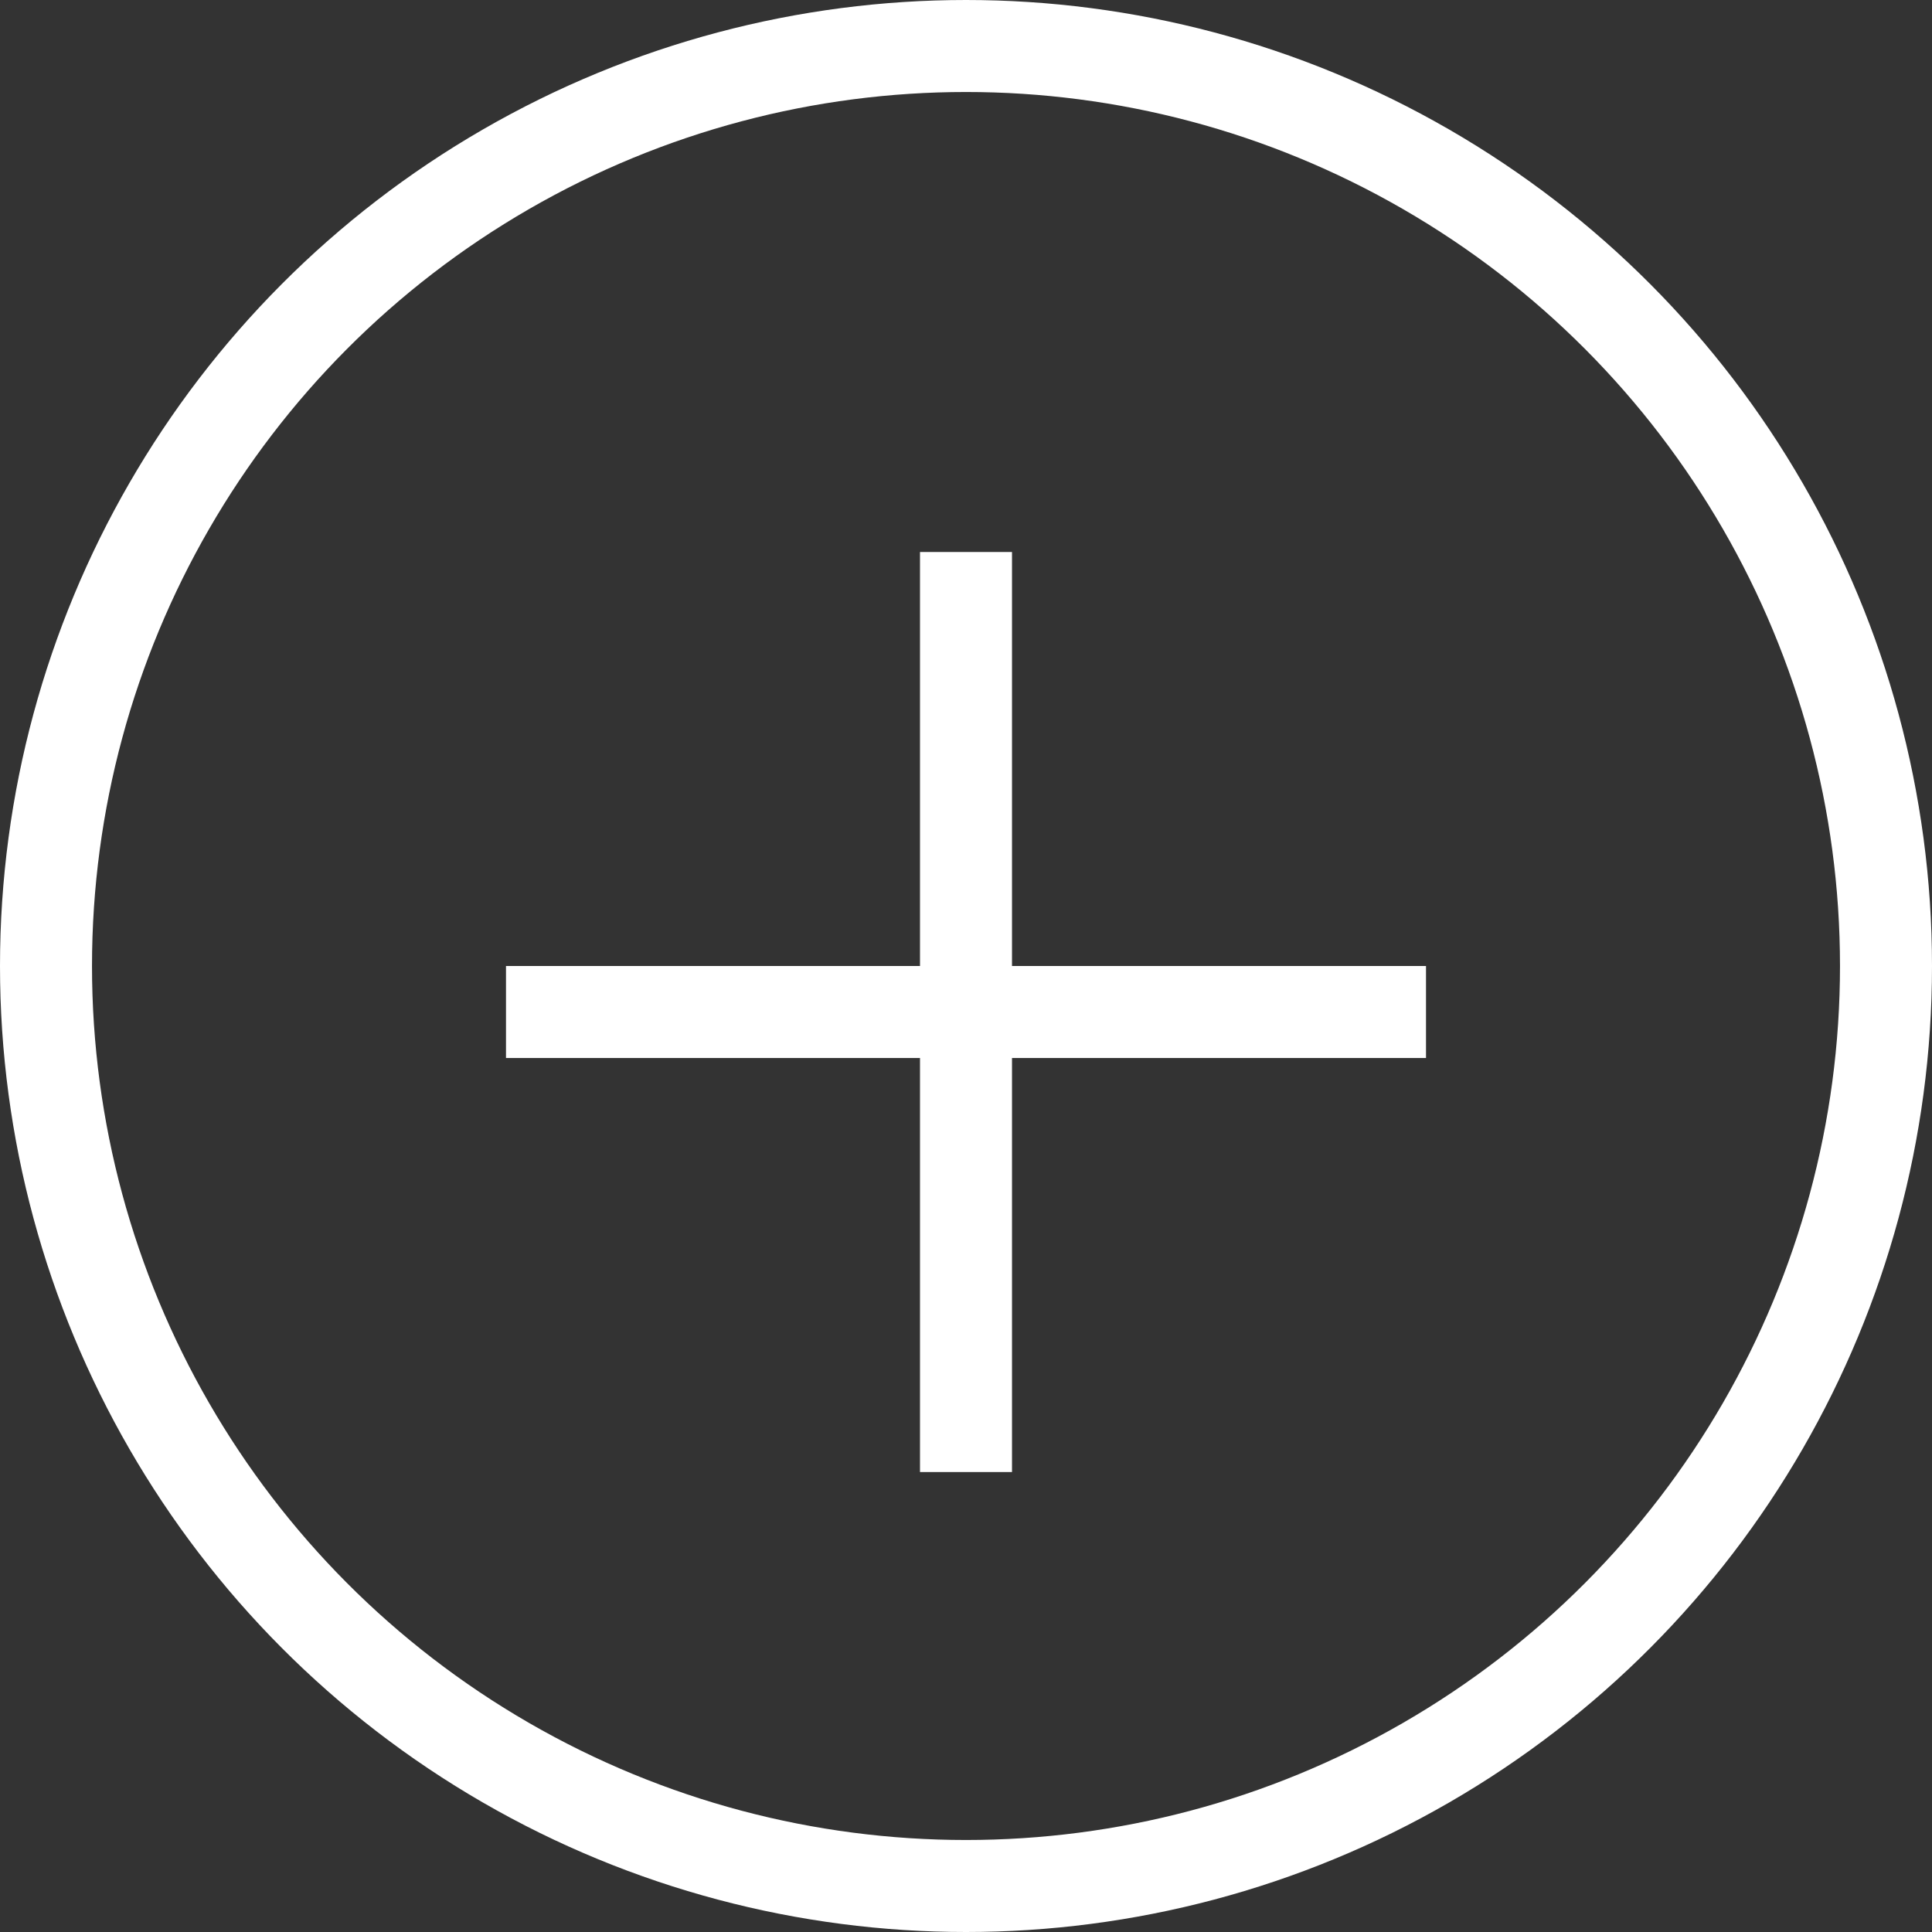 <svg xmlns="http://www.w3.org/2000/svg" width="42" height="42" viewBox="0 0 42 42">
    <rect x="0" y="0" width="42" height="42" fill="#333333" stroke="none"/>
    <g fill="none" fill-rule="evenodd" transform="translate(1 1)">
        <circle cx="20" cy="20" r="20" stroke="#FFF" stroke-width="2"/>
        <g>
            <path d="M0 24L24 24 24 0 0 0z" transform="translate(8 9)"/>
            <g stroke="#FFF" stroke-width="2">
                <path d="M10 0L10 20.001M20 10L0 10" transform="translate(8 9) translate(2 2)"/>
            </g>
        </g>
    </g>
</svg>
